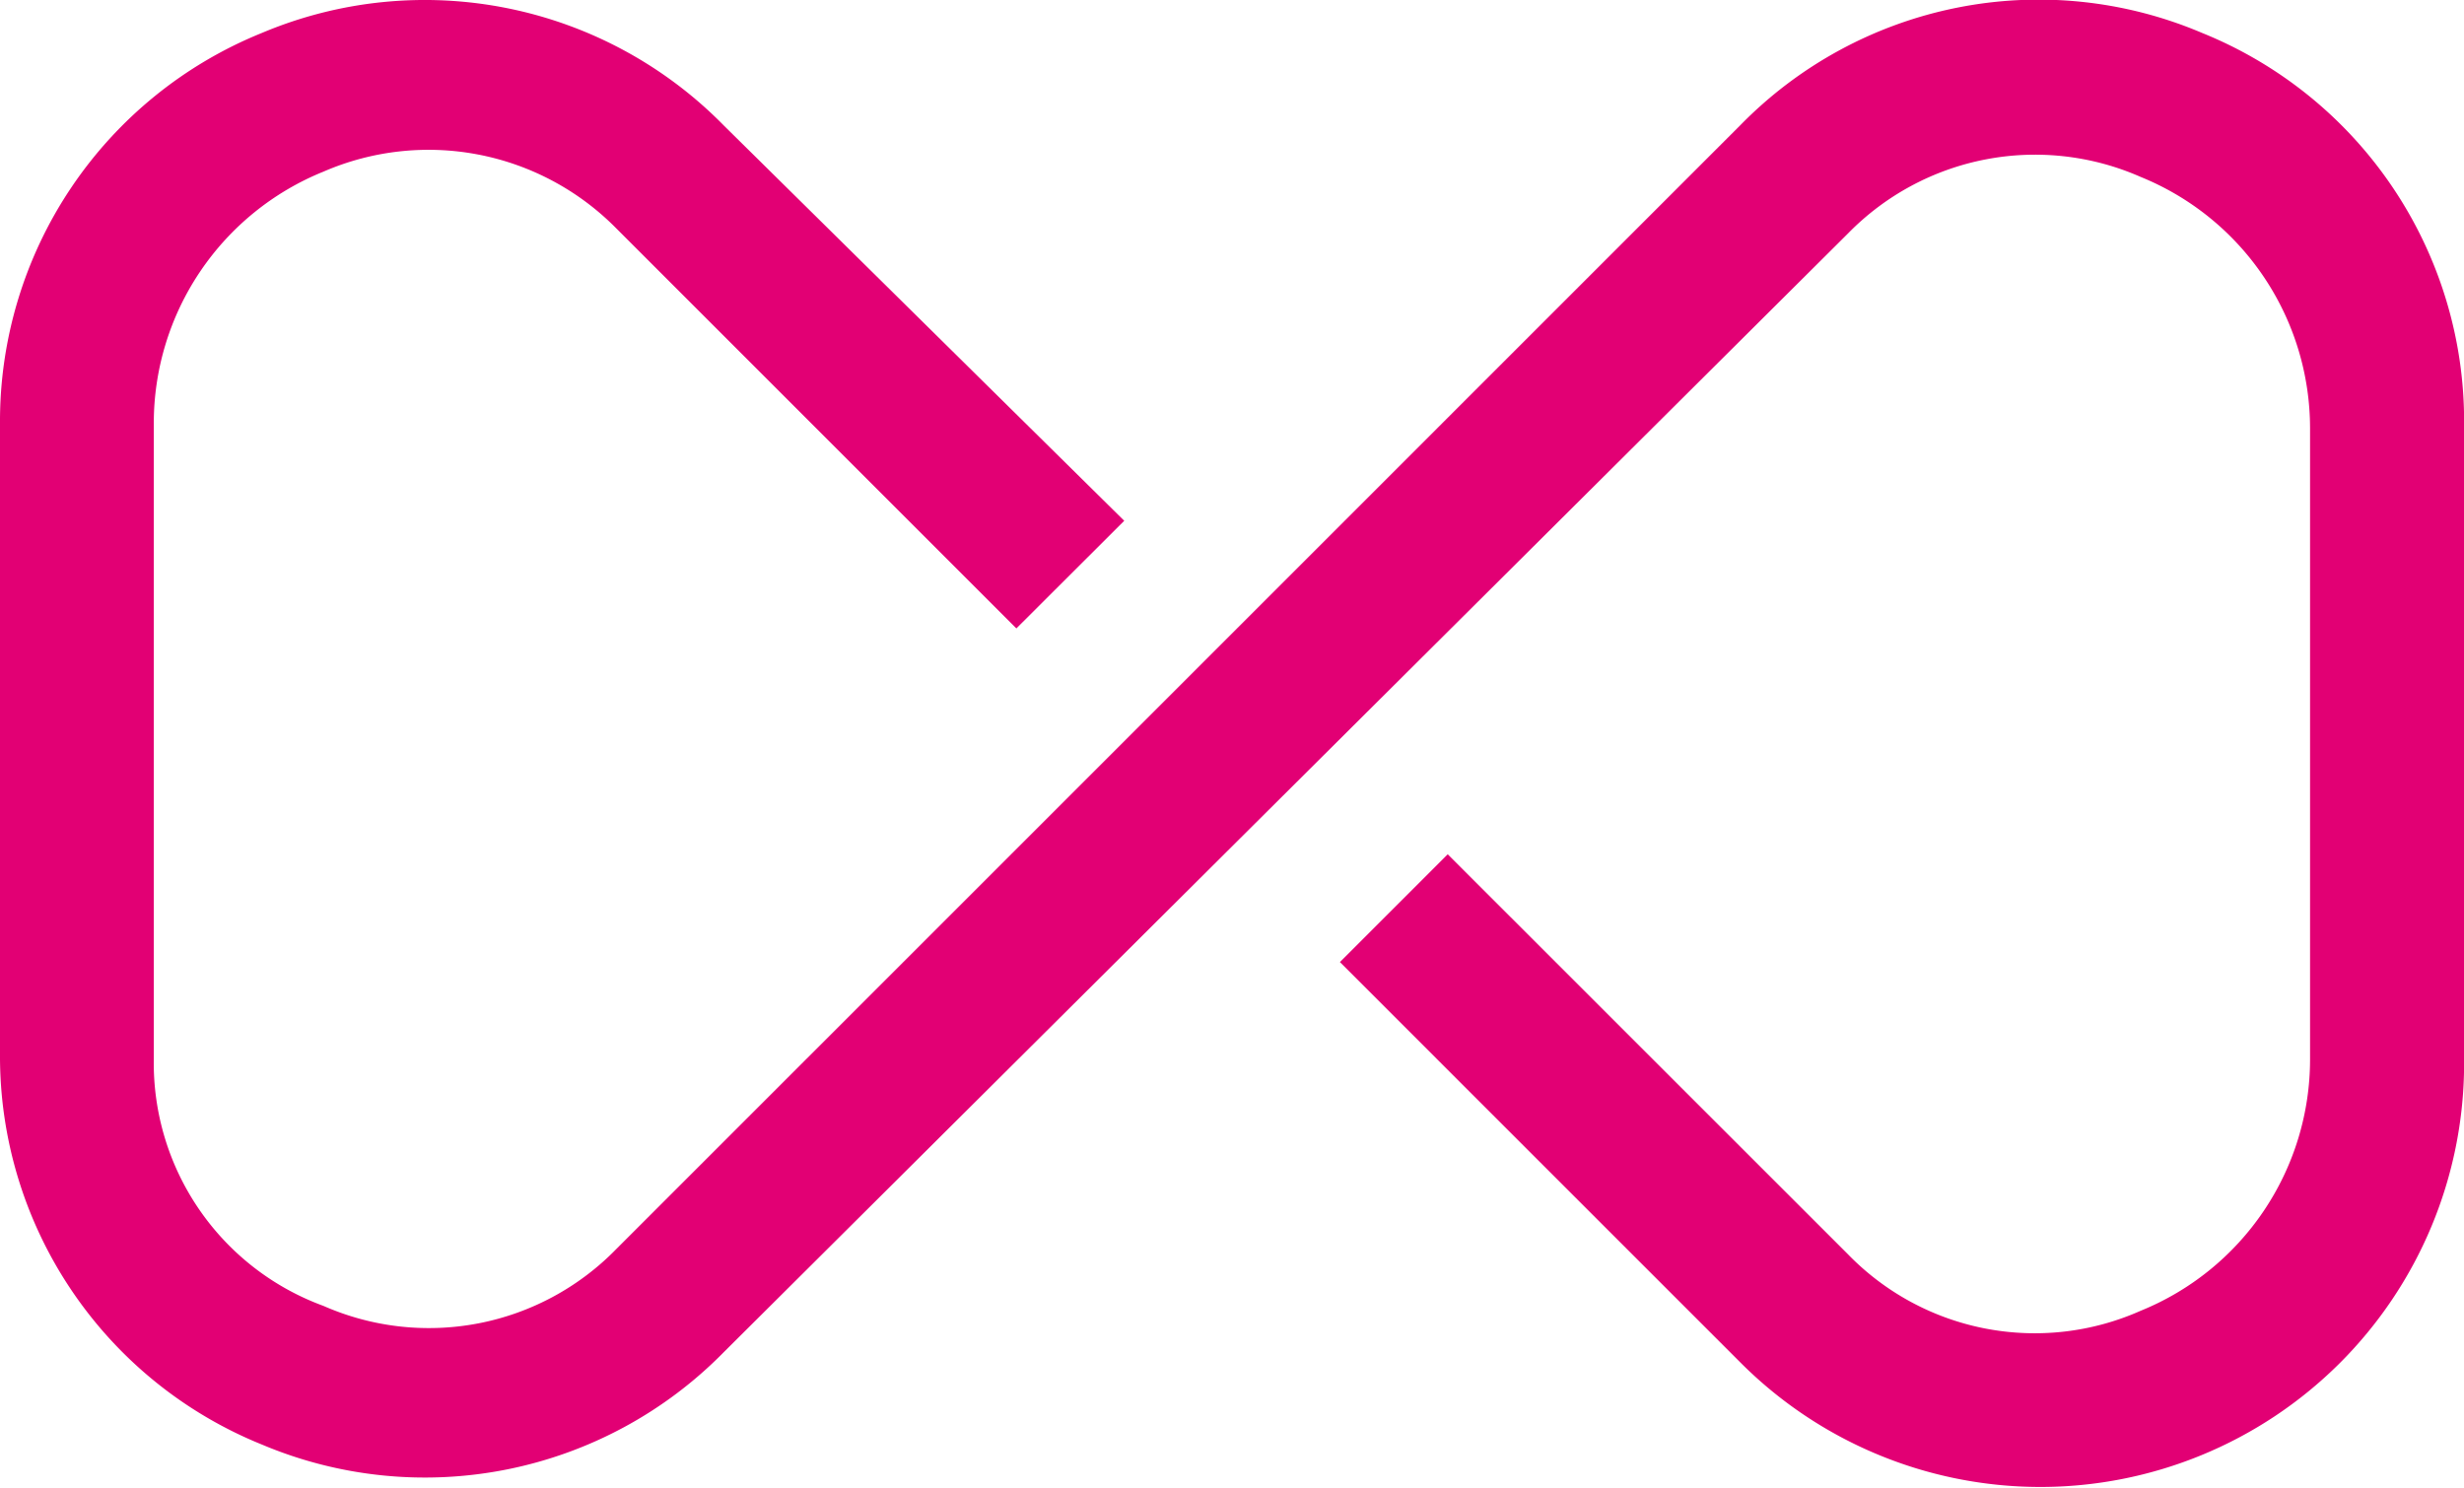 <svg xmlns="http://www.w3.org/2000/svg" width="46.464" height="28.061" viewBox="0 0 46.464 28.061"><defs><style>.a{fill:#e20074;fill-rule:evenodd;}</style></defs><path class="a" d="M41.527,5.4a7.868,7.868,0,0,0-8.712,1.742l-21.2,21.2A4.933,4.933,0,0,1,6.1,29.408,4.877,4.877,0,0,1,2.9,24.762v-12A5.119,5.119,0,0,1,6.1,8.015,4.972,4.972,0,0,1,11.616,9.08l7.55,7.55L21.2,14.6l-7.55-7.454A7.9,7.9,0,0,0,4.937,5.4,7.9,7.9,0,0,0,0,12.758V24.665a7.9,7.9,0,0,0,4.937,7.357,7.9,7.9,0,0,0,8.712-1.742l21.2-21.1a4.933,4.933,0,0,1,5.518-1.065,5.119,5.119,0,0,1,3.194,4.743V24.762A5.119,5.119,0,0,1,40.366,29.5a4.91,4.91,0,0,1-5.518-1.065L27.3,20.89l-2.033,2.033,7.55,7.55a7.99,7.99,0,0,0,13.649-5.614v-12.1A7.9,7.9,0,0,0,41.527,5.4Z" transform="translate(0 -4.778)"/></svg>